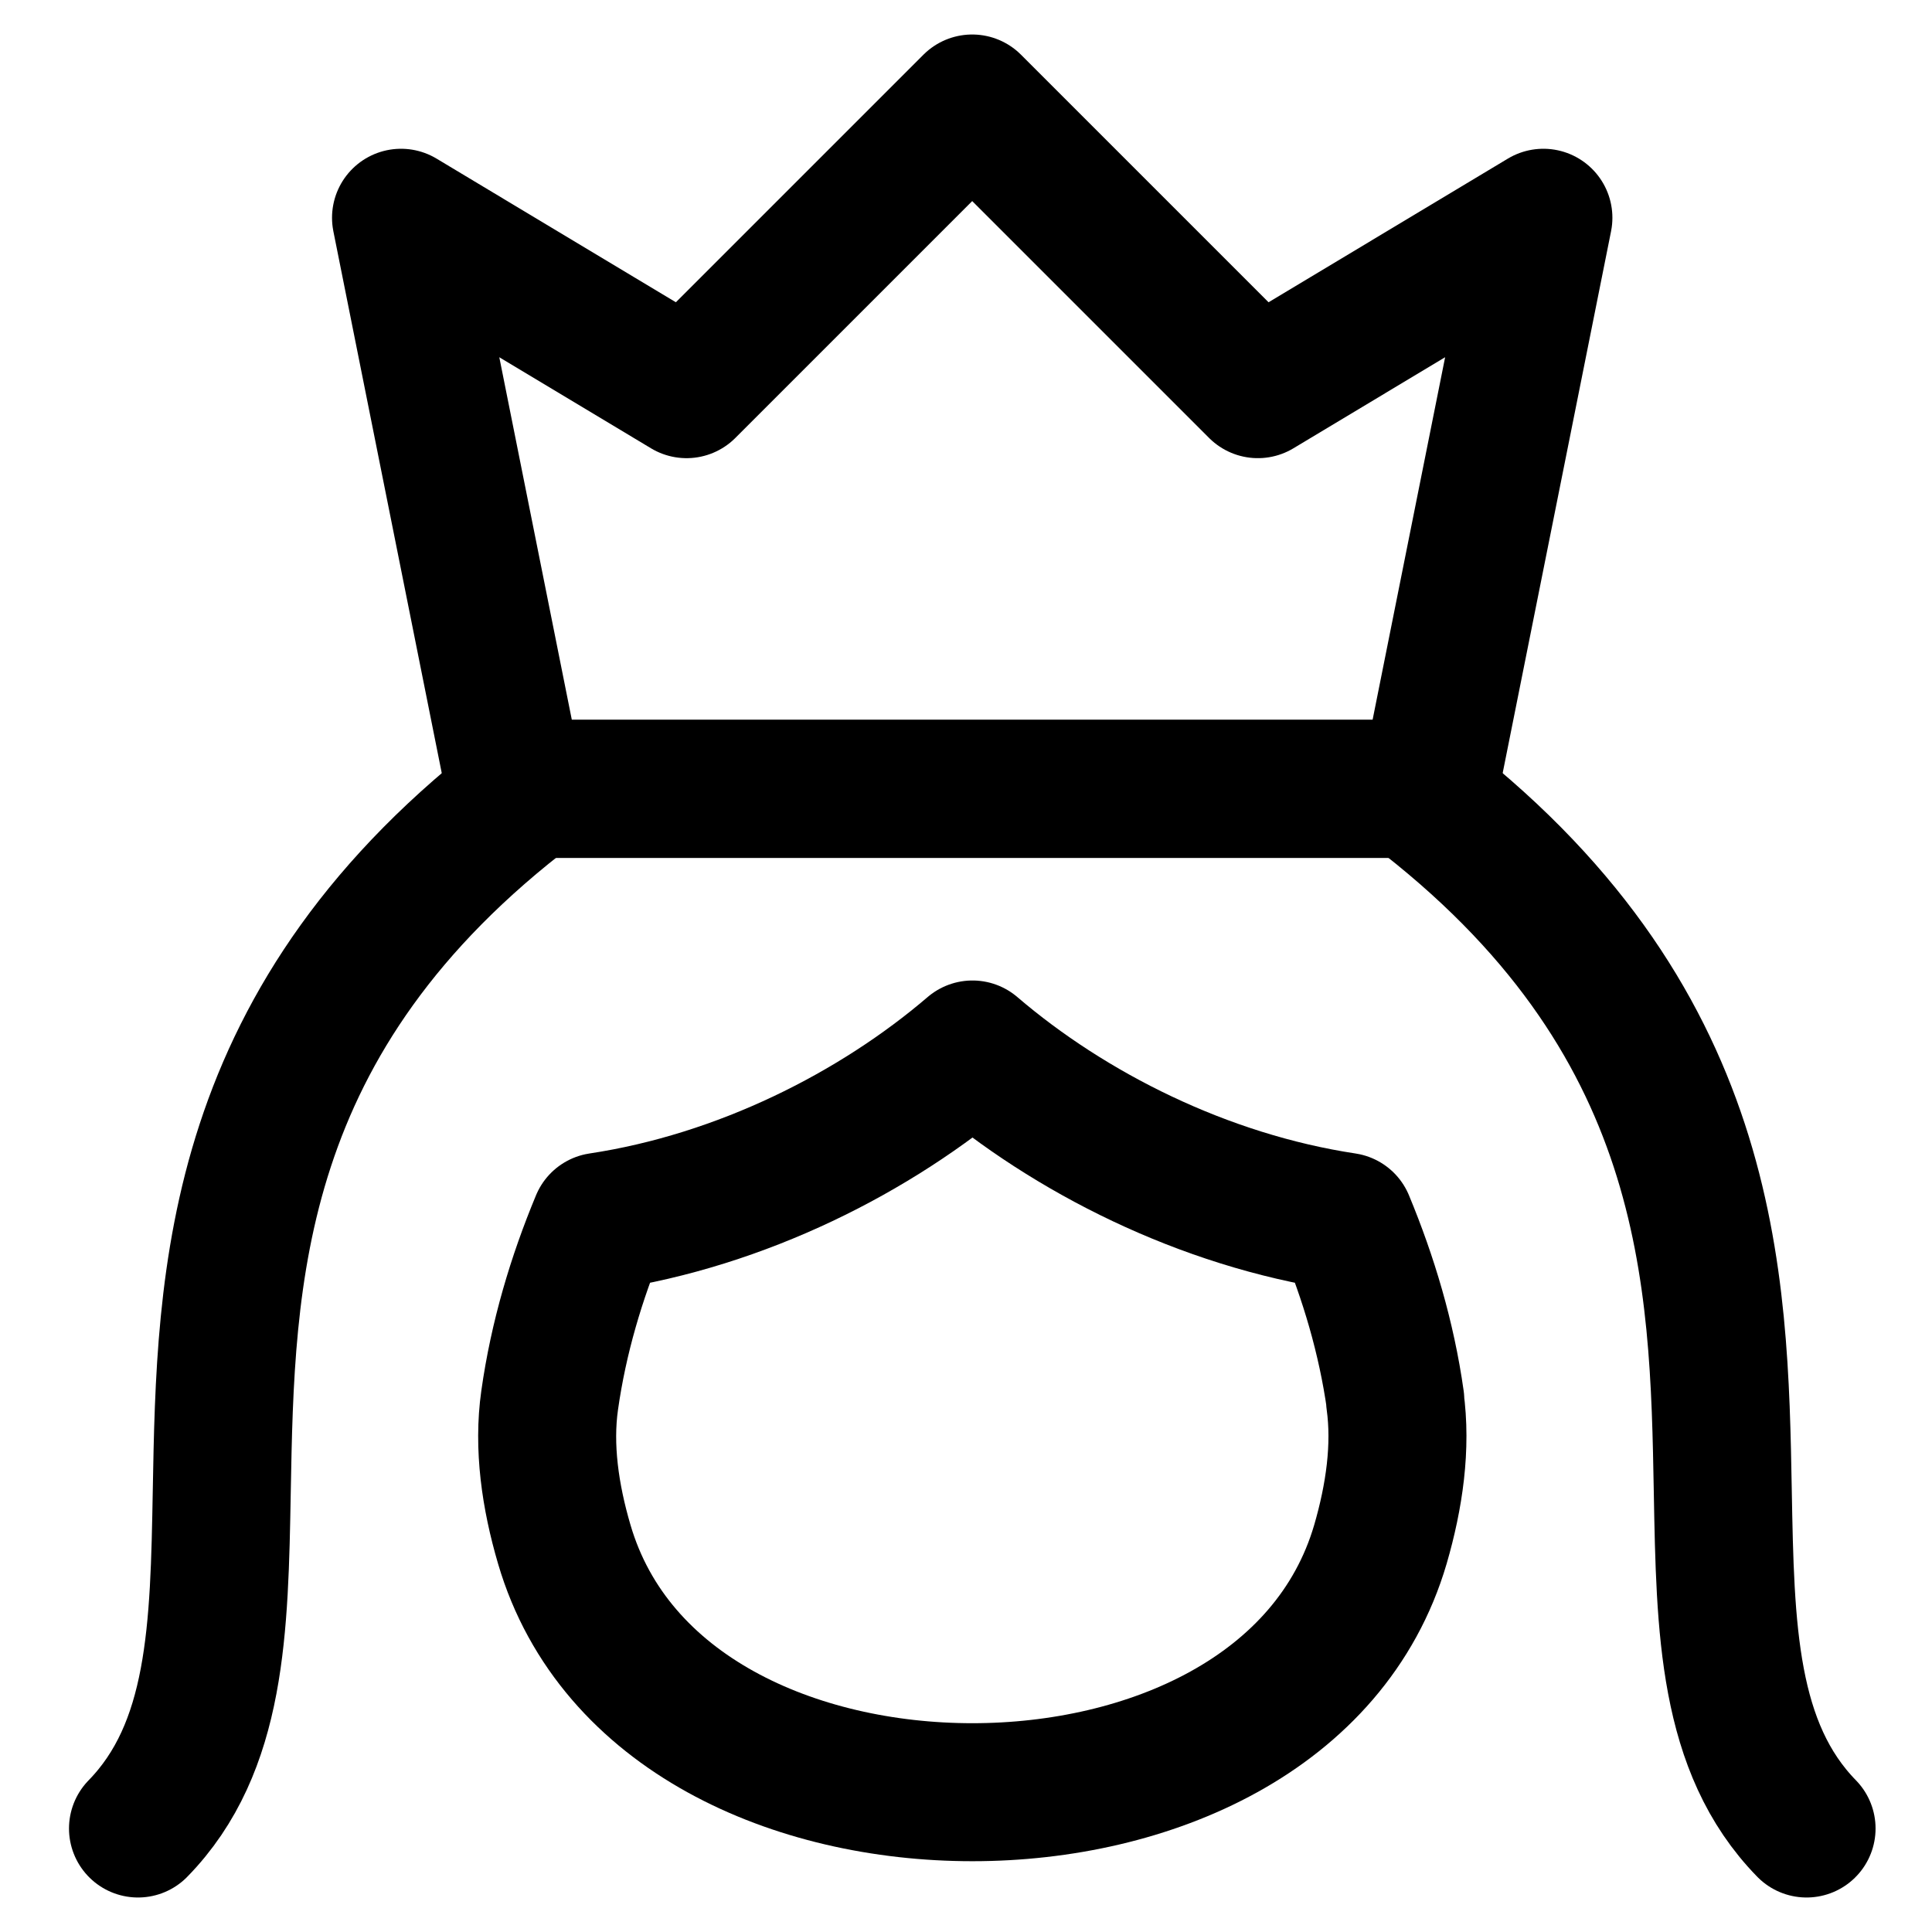 <svg xmlns="http://www.w3.org/2000/svg" fill="none" viewBox="0 0 14 14" id="User-Queen-Crown--Streamline-Flex">
  <desc>
    User Queen Crown Streamline Icon: https://streamlinehq.com
  </desc>
  <g id="user-queen-crown--actions-crown-geometric-human-person-single-up-user">
    <path id="Union" stroke="#000000" stroke-linecap="round" stroke-linejoin="round" d="M1 13.25c0.573 -0.587 0.589 -1.448 0.607 -2.442 0.028 -1.556 0.062 -3.435 2.251 -5.092h6.374c2.189 1.656 2.224 3.536 2.252 5.092 0.018 0.994 0.034 1.855 0.607 2.442" stroke-width="1"></path>
    <path id="Vector" stroke="#000000" stroke-linecap="round" stroke-linejoin="round" d="M10.356 5.717H3.734l-0.828 -4.139 2.069 1.242L7.045 0.75 9.115 2.82l2.069 -1.242 -0.828 4.139Z" stroke-width="1"></path>
    <path id="Union_2" stroke="#000000" stroke-linecap="round" stroke-linejoin="round" d="M10.109 10.147c0.047 0.337 -0.005 0.697 -0.106 1.044 -0.36 1.228 -1.678 1.796 -2.957 1.796 -1.28 0 -2.597 -0.568 -2.957 -1.796 -0.102 -0.347 -0.154 -0.707 -0.106 -1.044 0.064 -0.454 0.194 -0.888 0.363 -1.294 1.027 -0.155 1.997 -0.645 2.701 -1.248 0.704 0.603 1.675 1.093 2.701 1.248 0.169 0.407 0.299 0.84 0.363 1.294Z" stroke-width="1"></path>
  </g>
</svg>